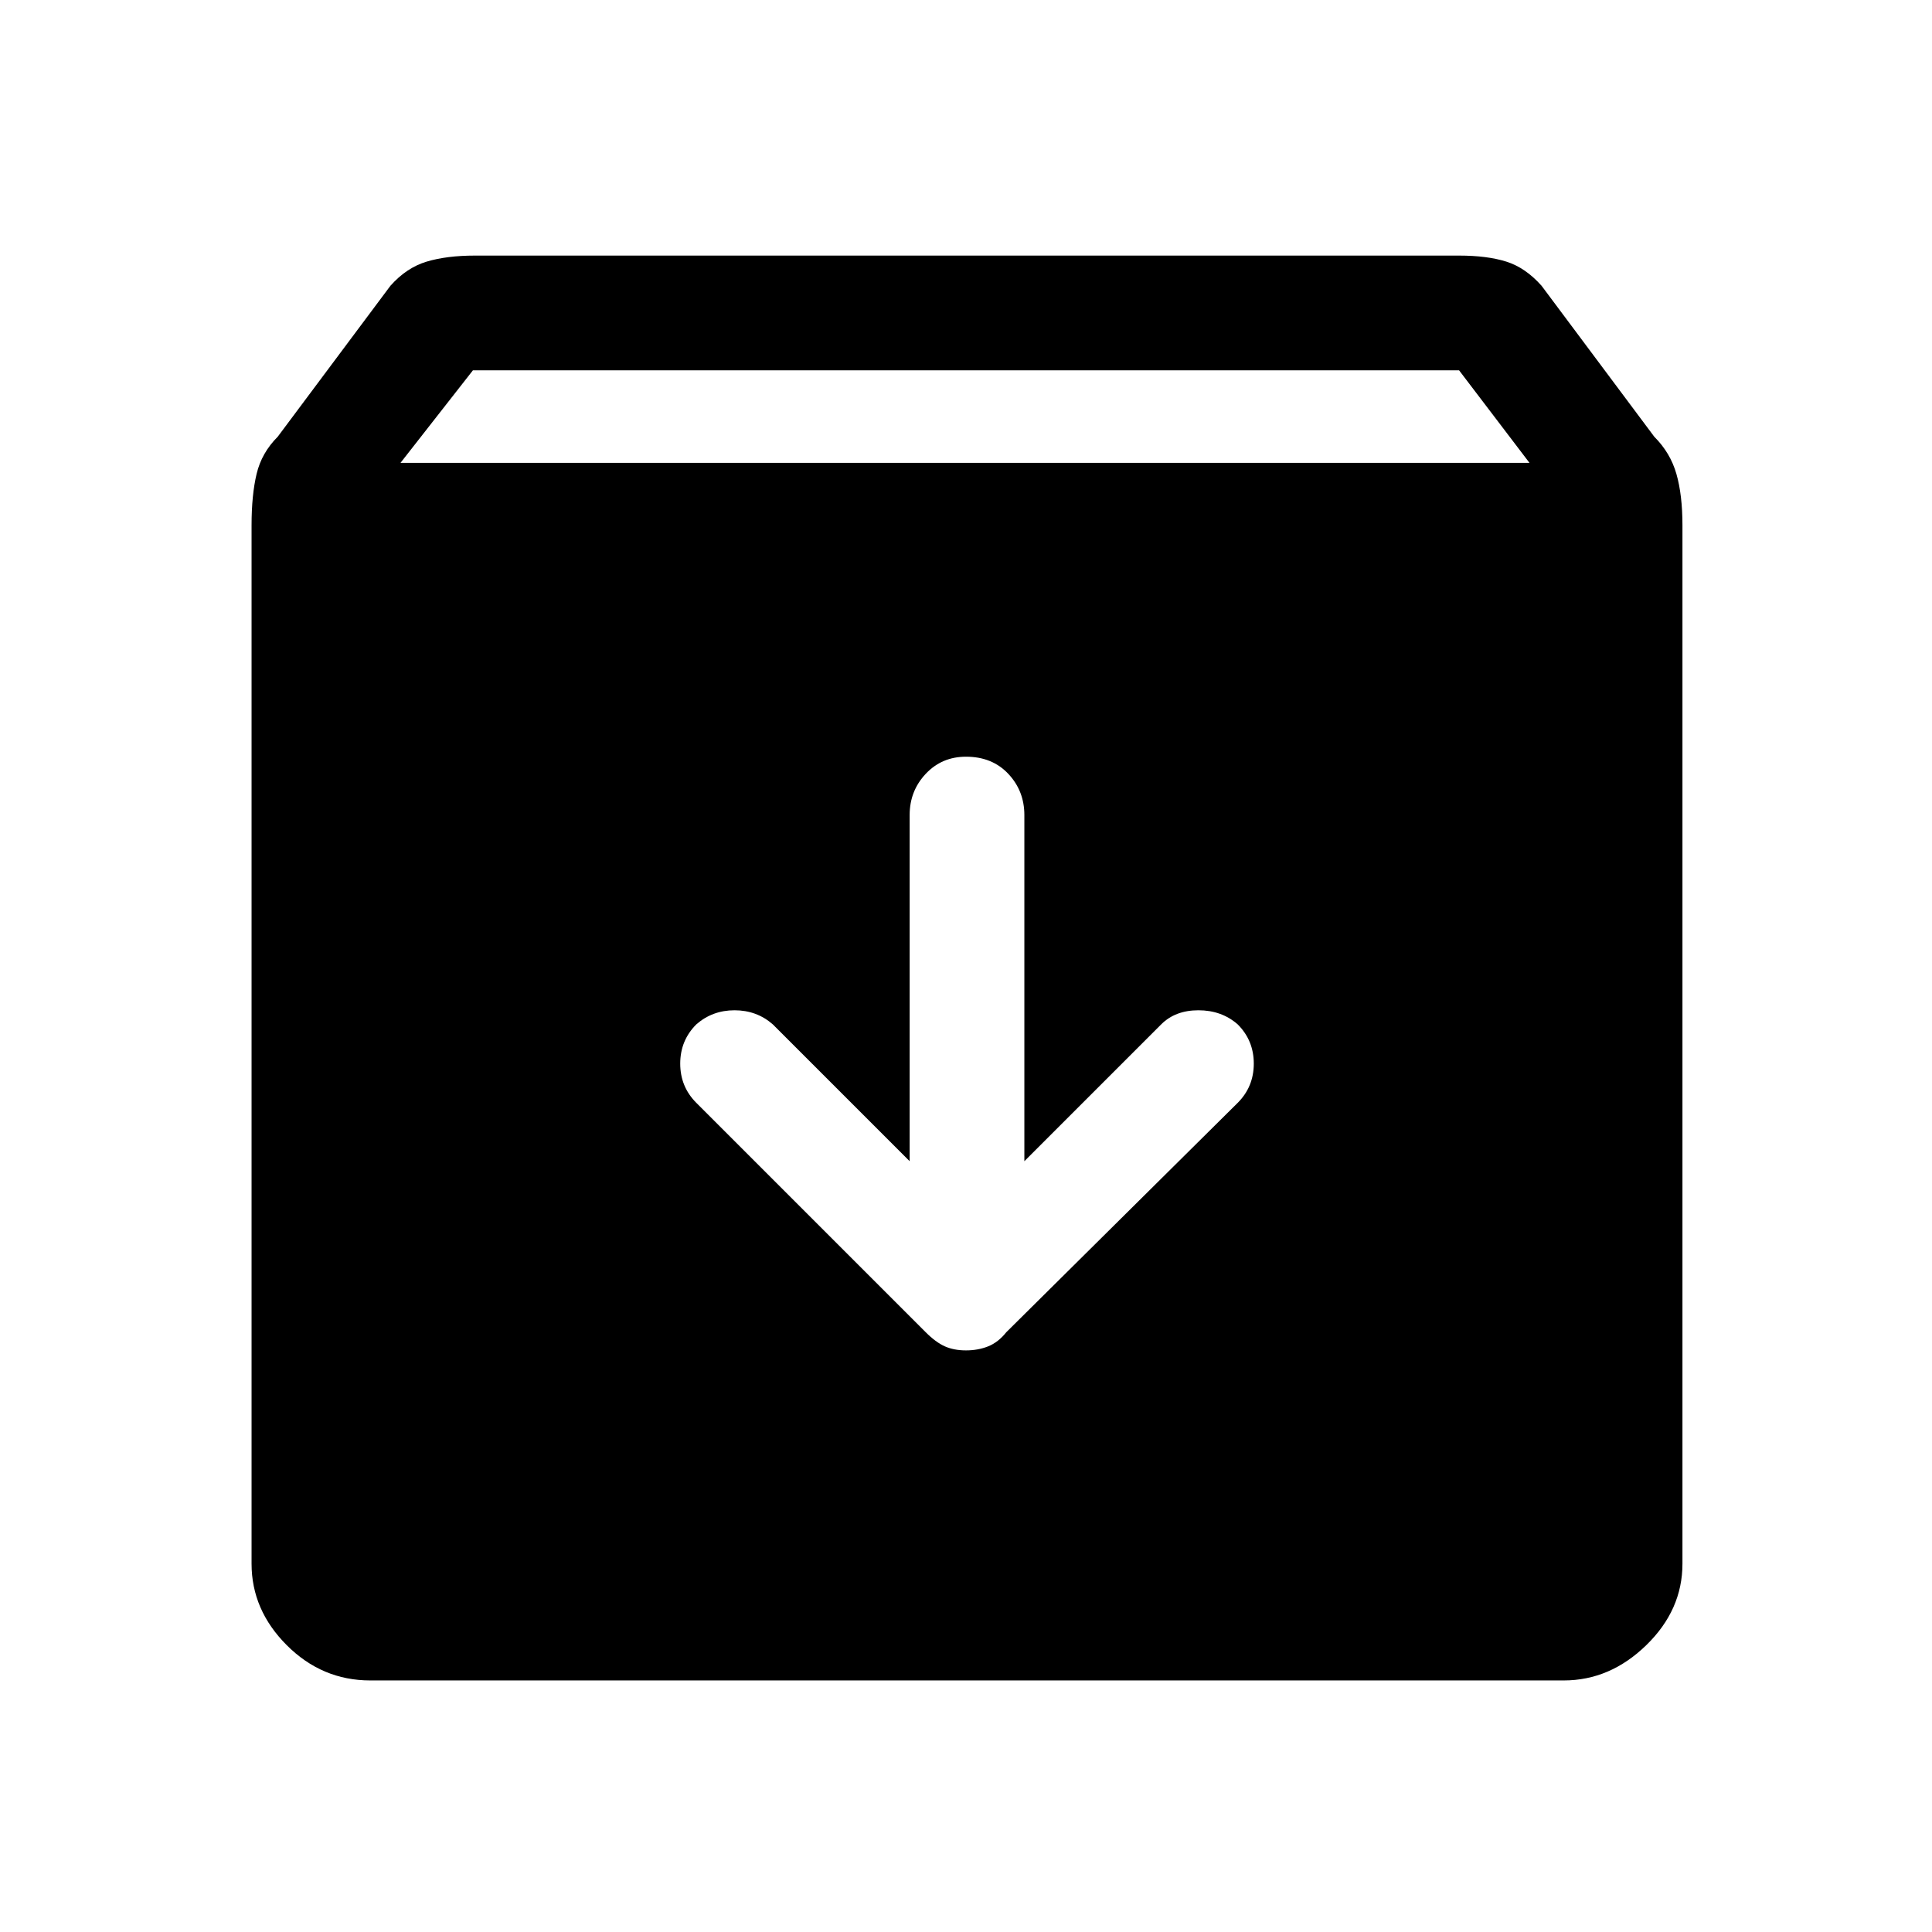 <svg xmlns="http://www.w3.org/2000/svg" height="48" width="48"><path d="M9.2 41.75Q8 41.75 7.125 40.875Q6.25 40 6.25 38.85V13.05Q6.25 12.3 6.375 11.775Q6.5 11.25 6.9 10.85L9.7 7.1Q10.1 6.65 10.6 6.5Q11.1 6.35 11.8 6.35H36.25Q36.95 6.35 37.425 6.5Q37.9 6.65 38.3 7.1L41.1 10.85Q41.5 11.25 41.65 11.775Q41.8 12.3 41.8 13.05V38.85Q41.8 40 40.9 40.875Q40 41.75 38.85 41.75ZM9.95 11.5H38L36.25 9.2H11.75ZM24 33.55Q24.3 33.55 24.55 33.45Q24.8 33.35 25 33.1L30.75 27.4Q31.15 27 31.15 26.425Q31.15 25.85 30.75 25.45Q30.35 25.1 29.775 25.1Q29.2 25.1 28.85 25.45L25.45 28.85V20.25Q25.45 19.65 25.05 19.225Q24.65 18.8 24 18.8Q23.4 18.8 23 19.225Q22.6 19.65 22.6 20.25V28.85L19.2 25.45Q18.8 25.1 18.25 25.1Q17.7 25.1 17.3 25.45Q16.9 25.85 16.9 26.425Q16.9 27 17.3 27.4L23 33.1Q23.25 33.35 23.475 33.45Q23.7 33.55 24 33.55Z"/></svg>